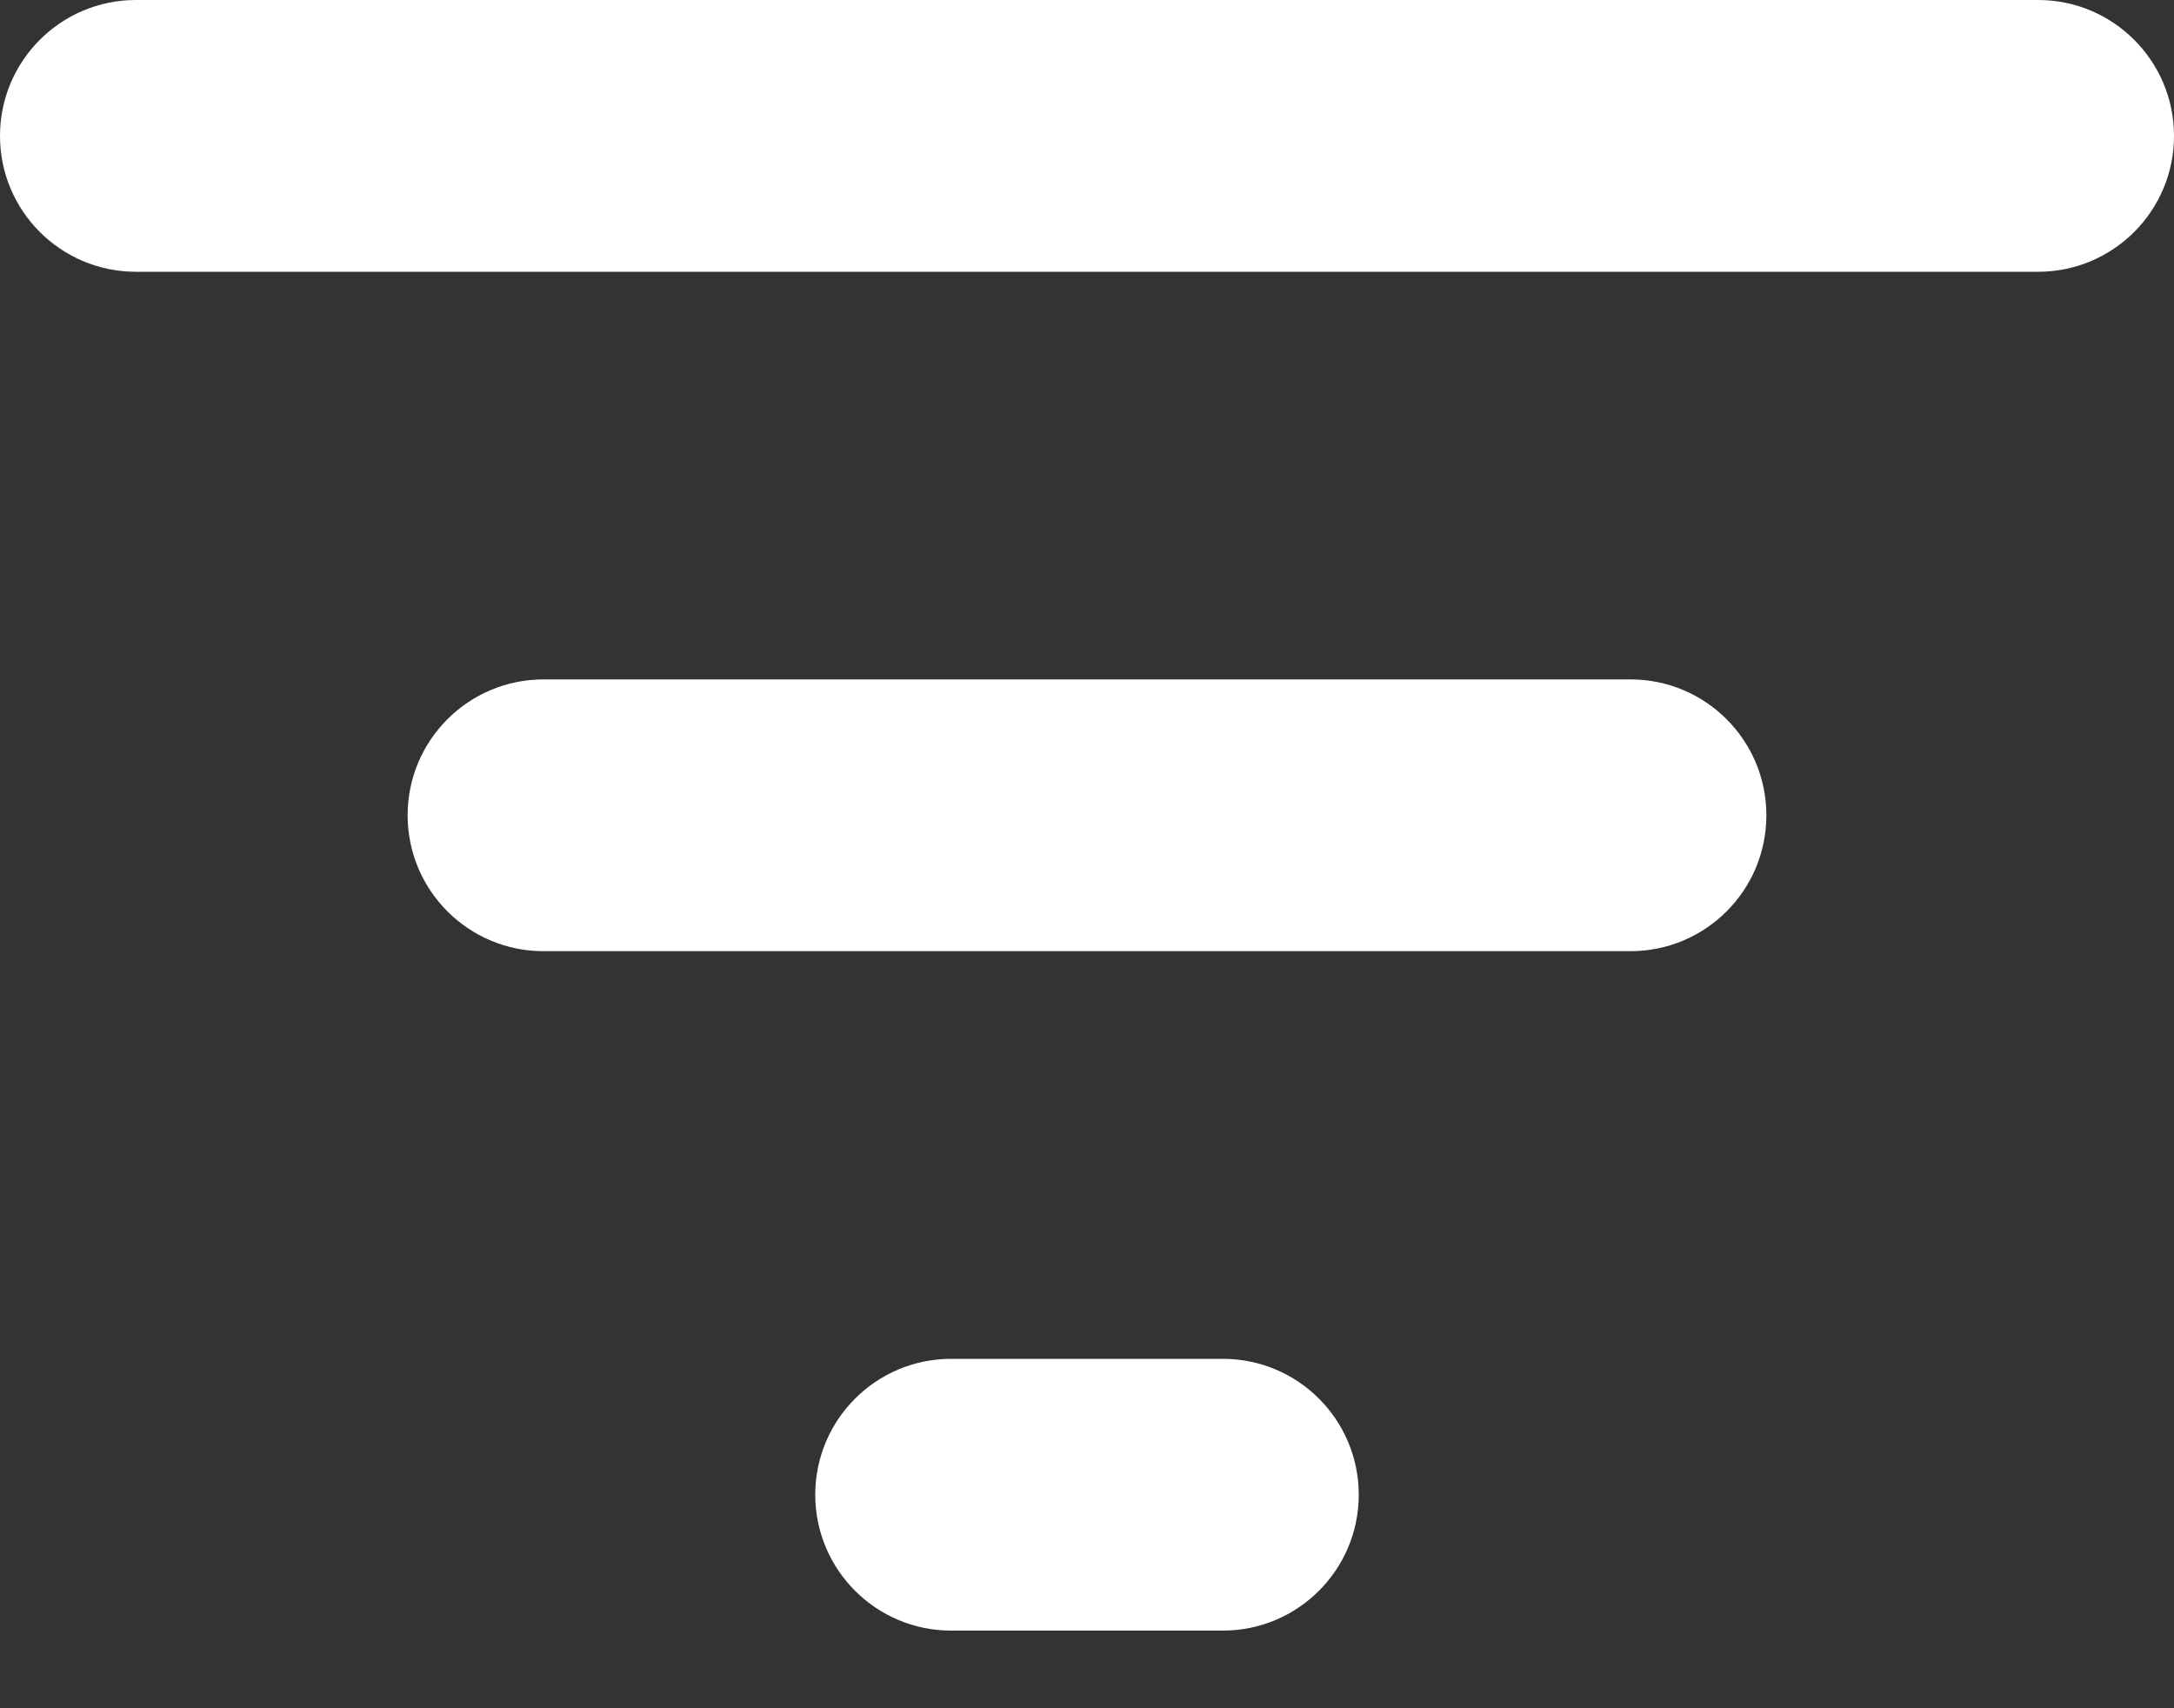 <svg width="28" height="22" viewBox="0 0 28 22" fill="none" xmlns="http://www.w3.org/2000/svg" xmlns:xlink="http://www.w3.org/1999/xlink">
<rect x="0" y="0" width="28" height="22" fill="#333333" stroke="none"/>
<path d="M15.75,17.5C16.716,17.5 17.5,18.283 17.5,19.25C17.5,20.216 16.716,21 15.75,21L12.25,21C11.284,21 10.5,20.216 10.5,19.25C10.5,18.283 11.284,17.5 12.25,17.5L15.75,17.5ZM21,8.75C21.966,8.75 22.75,9.533 22.75,10.5C22.75,11.467 21.966,12.25 21,12.25L7,12.25C6.034,12.25 5.25,11.467 5.25,10.5C5.25,9.533 6.034,8.75 7,8.75L21,8.75ZM26.25,0C27.216,0 28,0.784 28,1.75C28,2.717 27.216,3.5 26.25,3.5L1.75,3.5C0.784,3.5 0,2.717 0,1.75C0,0.784 0.784,0 1.75,0L26.25,0Z" fill="#FFFFFF"/>
</svg>
